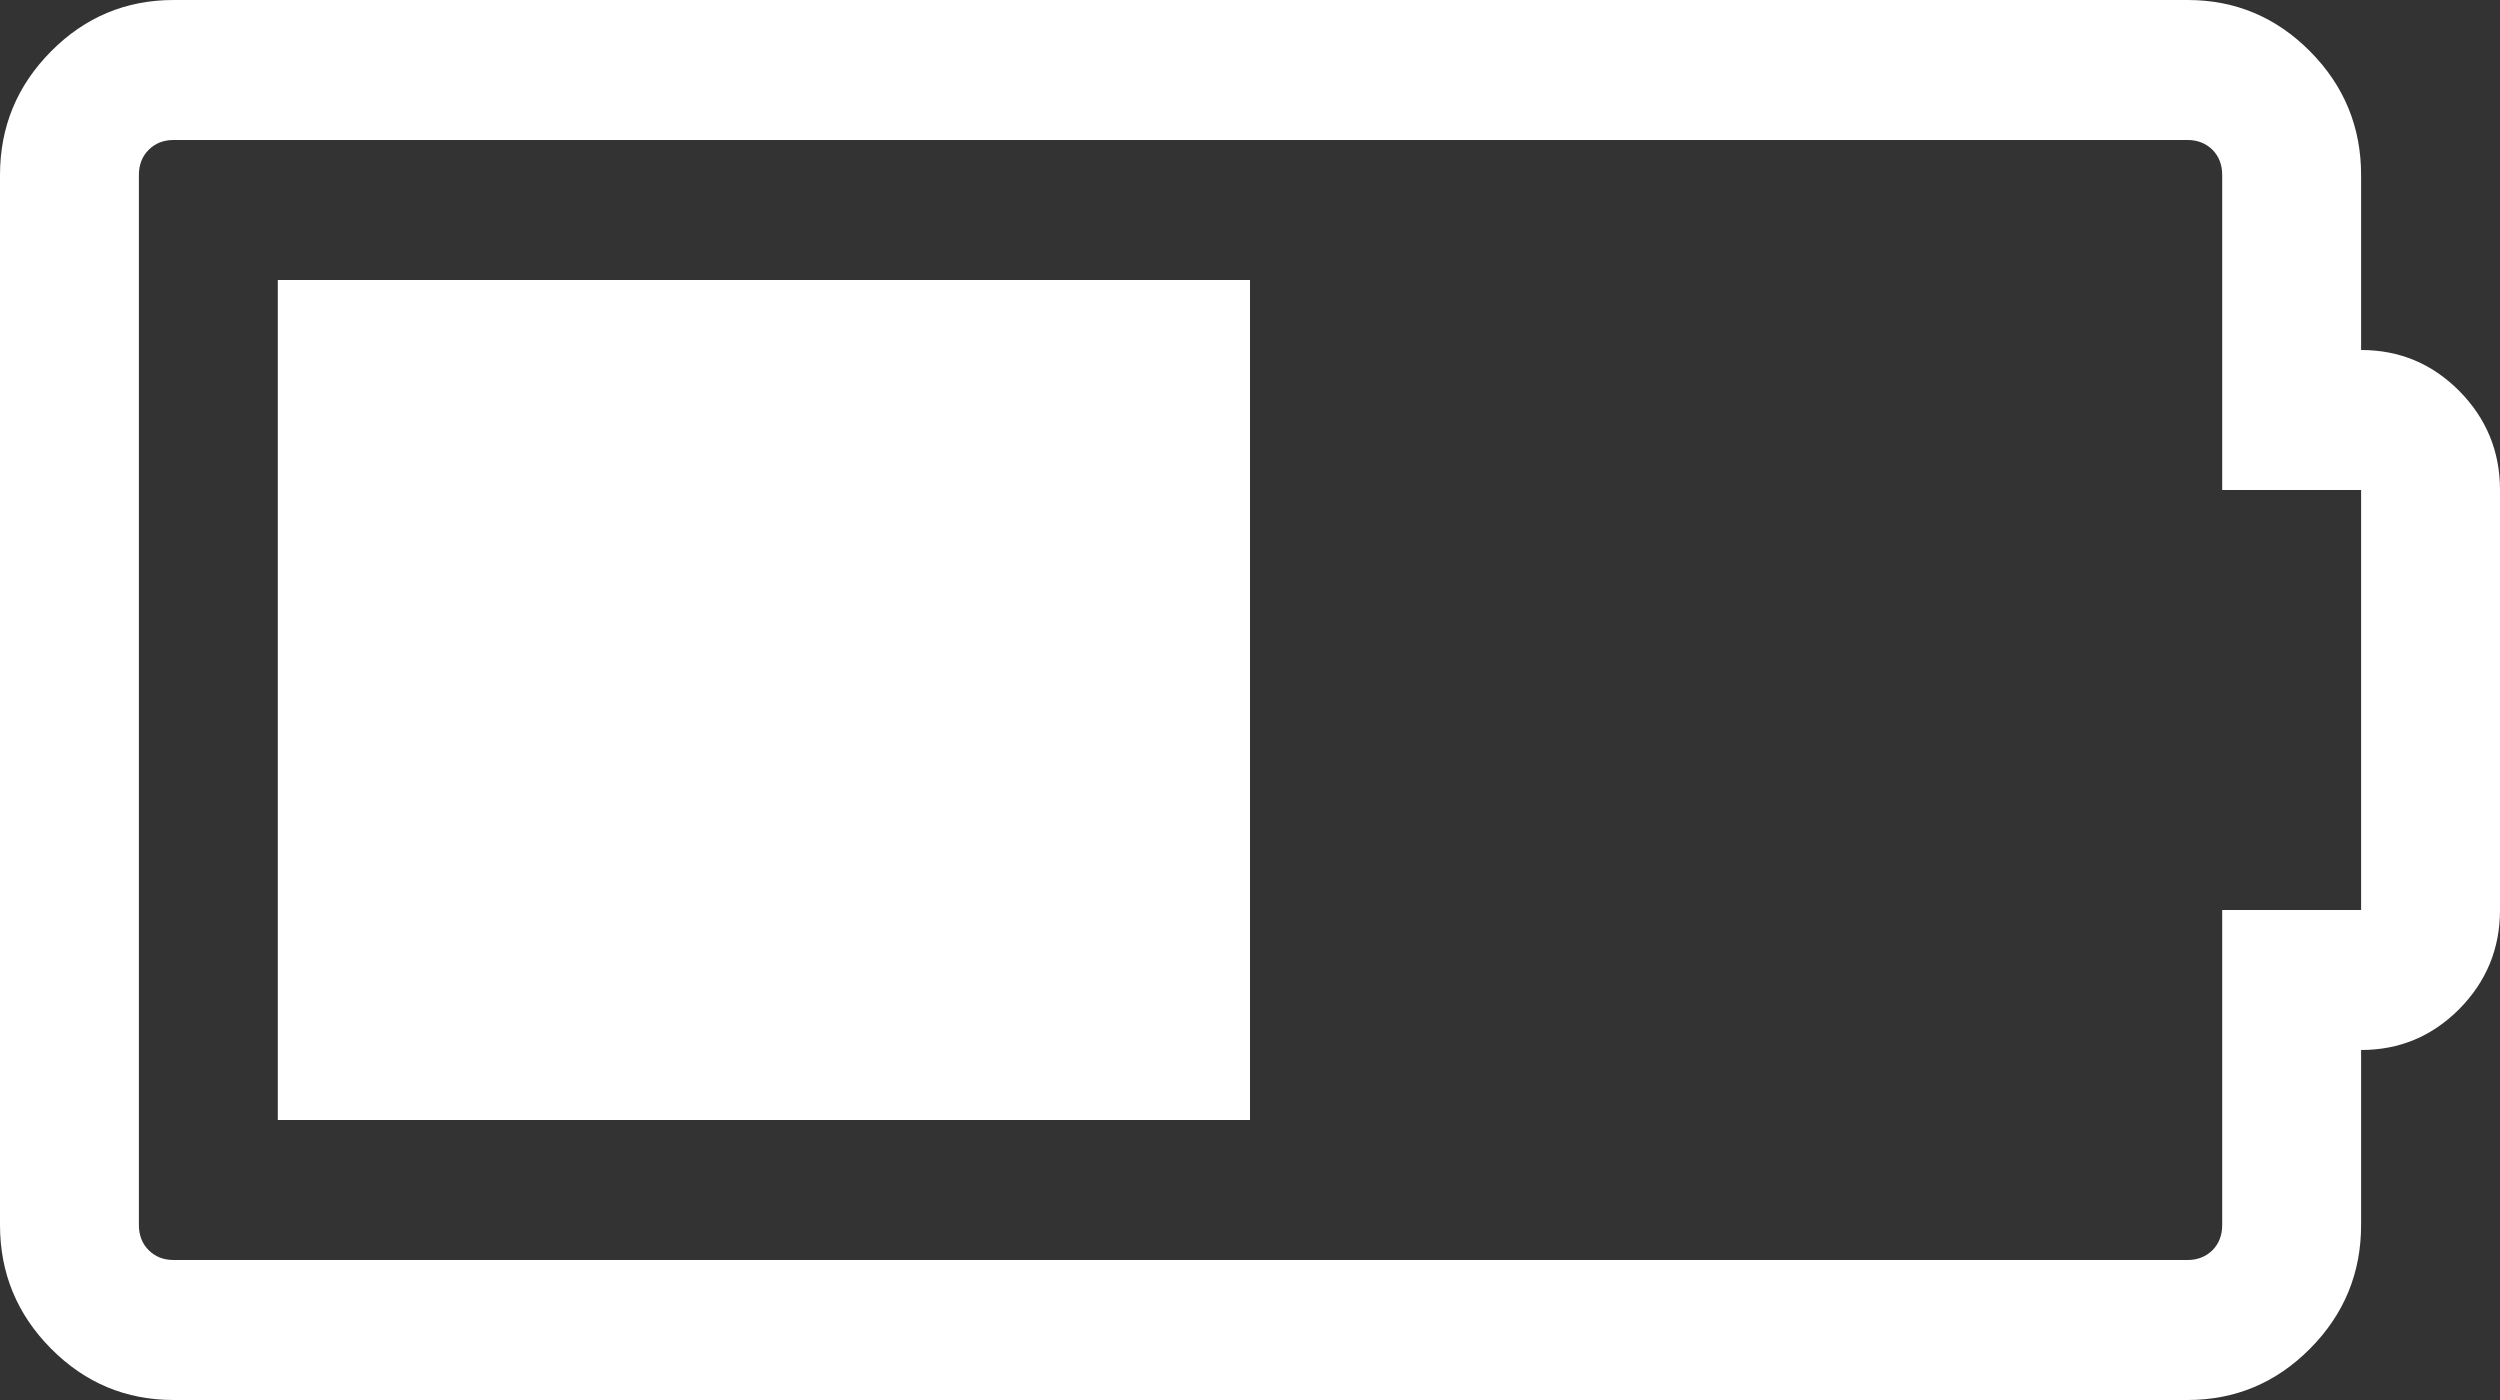 ﻿<?xml version="1.0" encoding="utf-8"?>
<svg version="1.1" xmlns:xlink="http://www.w3.org/1999/xlink" width="25px" height="14px" xmlns="http://www.w3.org/2000/svg">
  <rect width="100%" height="100%" fill="#333333" stroke="none"/>
  <g transform="matrix(1 0 0 1 -355 -75 )">
    <path d="M 12.5 11.2  L 2.778 11.2  L 2.778 2.8  L 12.5 2.8  L 12.5 11.2  Z M 23.611 1.75  L 23.611 3.5  C 23.995 3.5  24.322 3.637  24.593 3.91  C 24.864 4.184  25 4.514  25 4.9  L 25 9.1  C 25 9.486  24.864 9.816  24.593 10.09  C 24.322 10.363  23.995 10.5  23.611 10.5  L 23.611 12.25  C 23.611 12.731  23.441 13.143  23.101 13.486  C 22.761 13.829  22.352 14  21.875 14  L 1.736 14  C 1.259 14  0.85 13.829  0.51 13.486  C 0.17 13.143  0 12.731  0 12.25  L 0 1.75  C 0 1.269  0.17 0.857  0.51 0.514  C 0.85 0.171  1.259 0  1.736 0  L 21.875 0  C 22.352 0  22.761 0.171  23.101 0.514  C 23.441 0.857  23.611 1.269  23.611 1.75  Z M 22.222 9.1  L 23.611 9.1  L 23.611 4.9  L 22.222 4.9  L 22.222 1.75  C 22.222 1.648  22.19 1.564  22.125 1.498  C 22.059 1.433  21.976 1.4  21.875 1.4  L 1.736 1.4  C 1.635 1.4  1.552 1.433  1.487 1.498  C 1.421 1.564  1.389 1.648  1.389 1.75  L 1.389 12.25  C 1.389 12.352  1.421 12.436  1.487 12.502  C 1.552 12.567  1.635 12.6  1.736 12.6  L 21.875 12.6  C 21.976 12.6  22.059 12.567  22.125 12.502  C 22.19 12.436  22.222 12.352  22.222 12.25  L 22.222 9.1  Z " fill-rule="nonzero" fill="#ffffff" stroke="none" transform="matrix(1 0 0 1 355 75 )" />
  </g>
</svg>